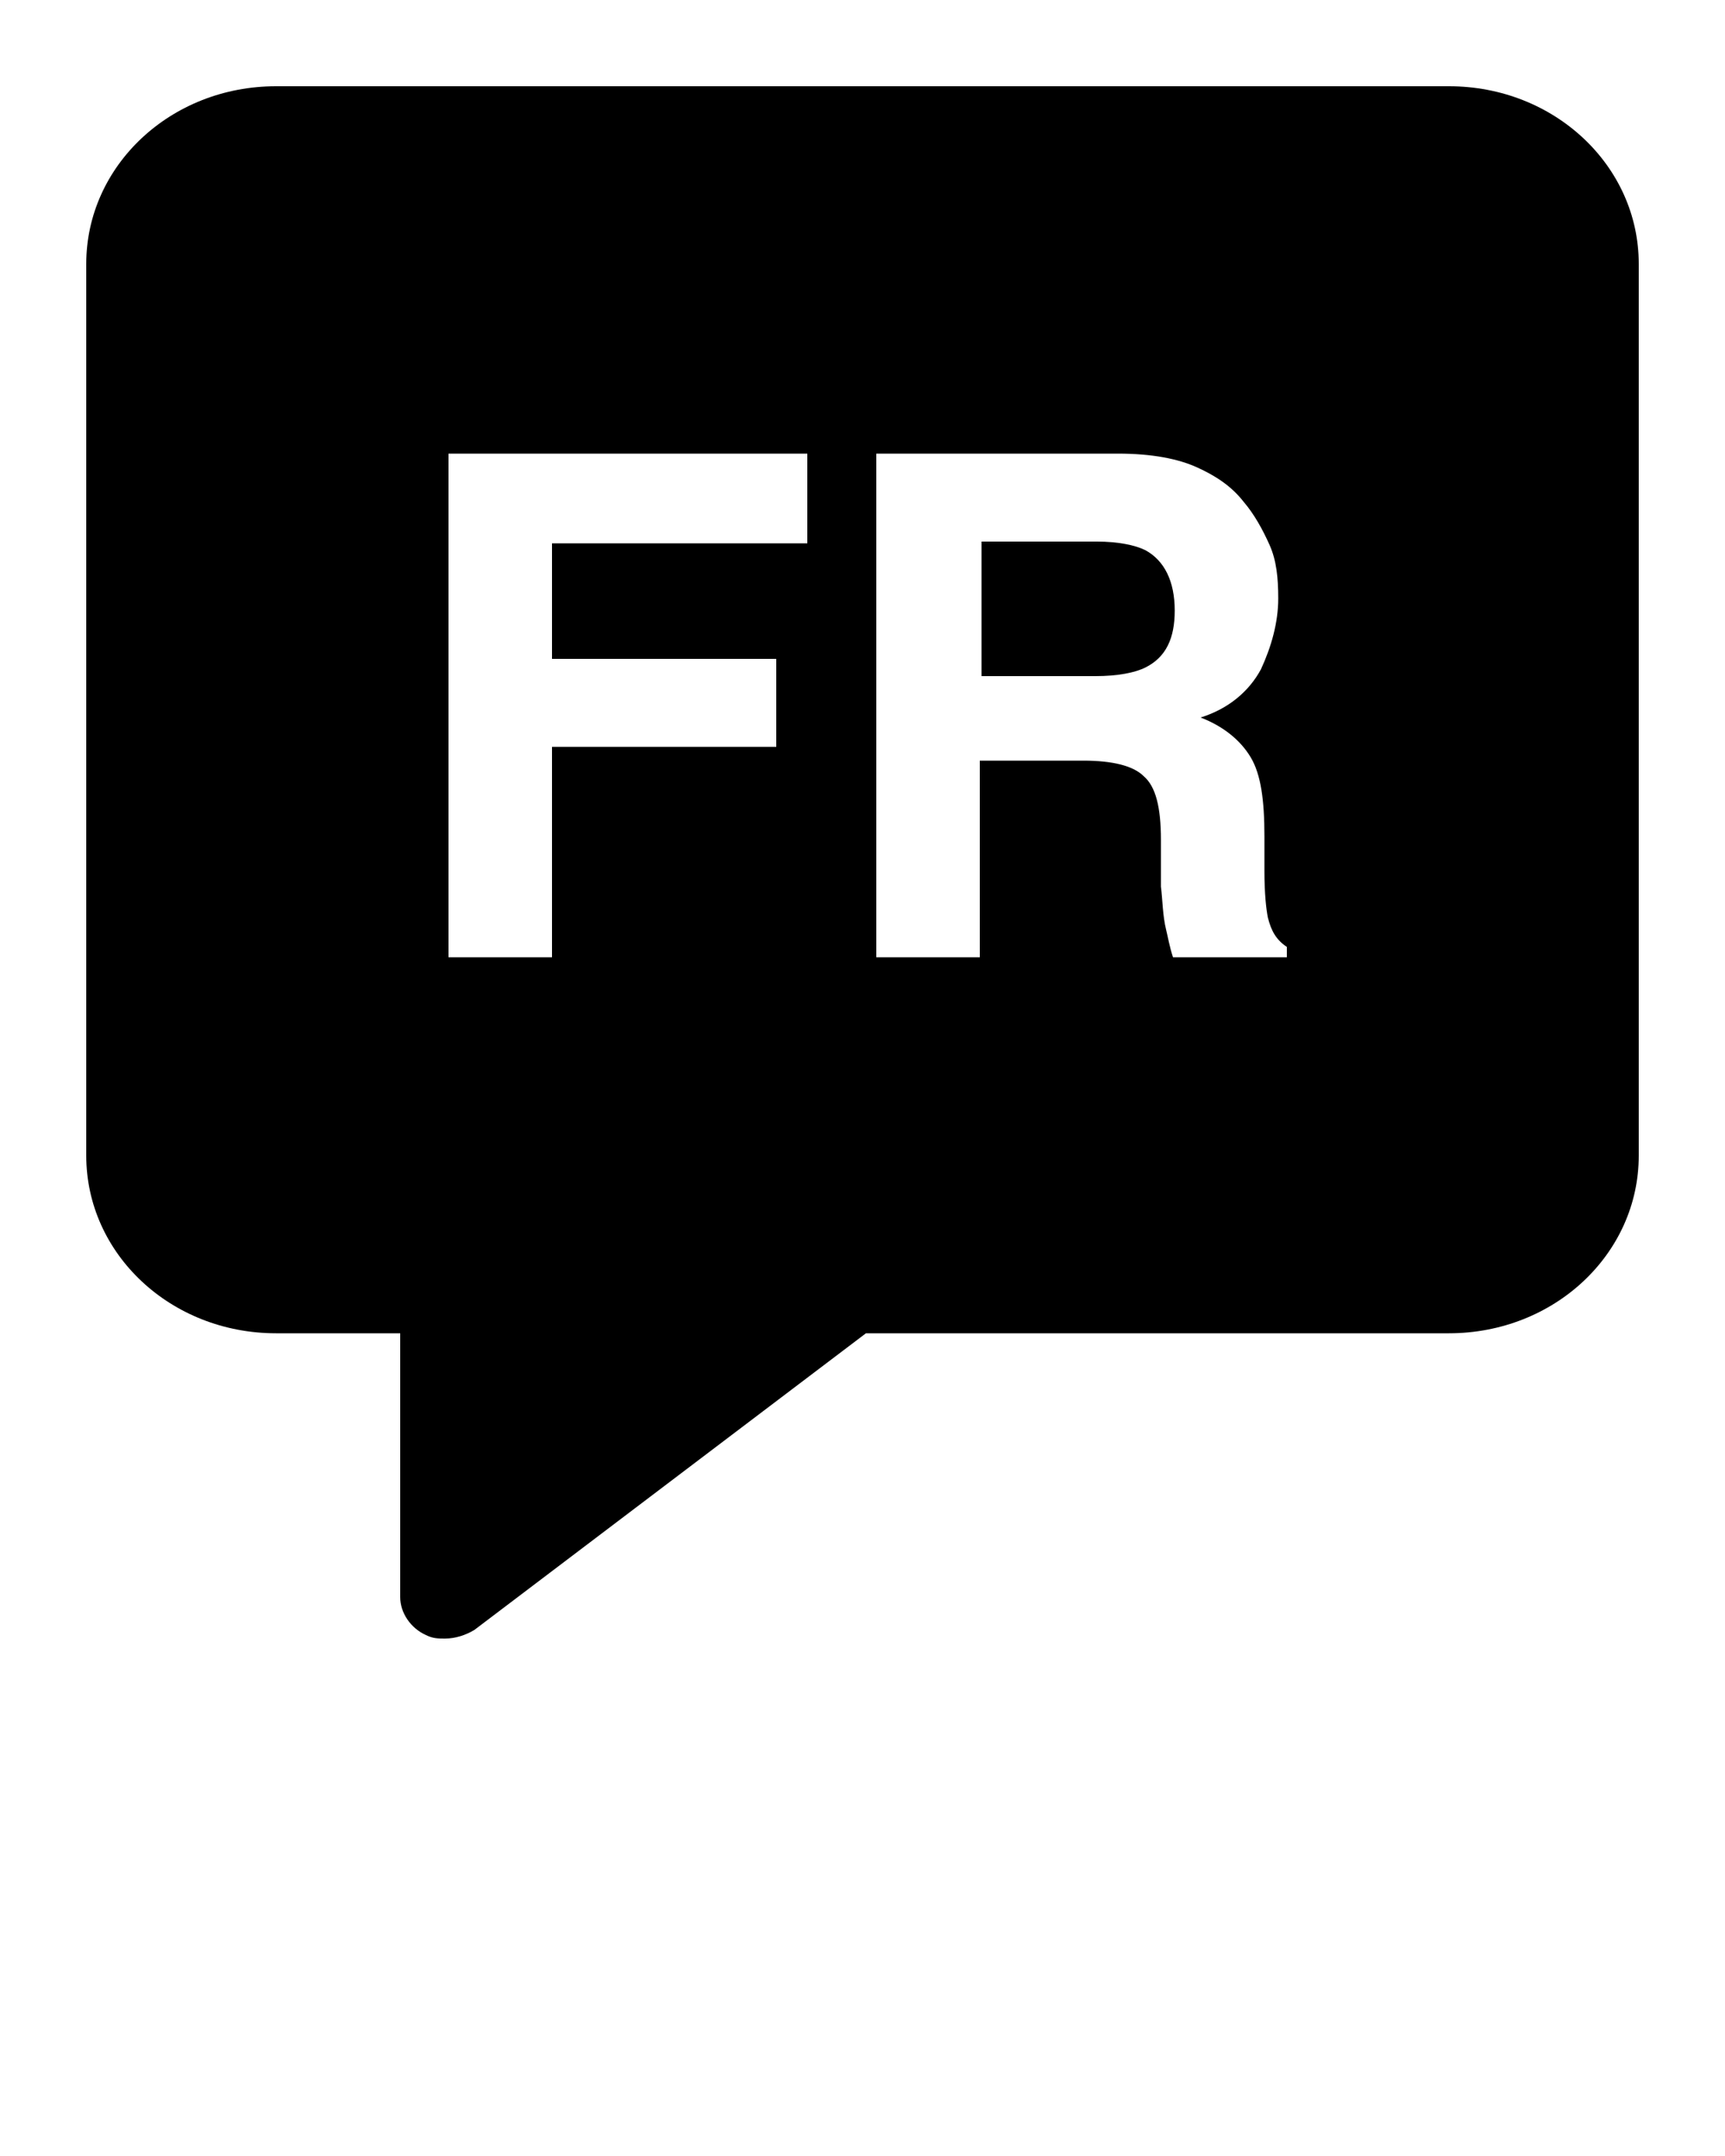 <svg xmlns="http://www.w3.org/2000/svg" xmlns:xlink="http://www.w3.org/1999/xlink" version="1.1" x="0px" y="0px" viewBox="0 0 100 125" style="enable-background:new 0 0 100 100;" xml:space="preserve"><g><path d="M66.4,31.9c-0.6-0.3-1.6-0.5-2.8-0.5h-6.7v7.8h6.6c1.3,0,2.3-0.2,2.9-0.5c1.2-0.6,1.7-1.7,1.7-3.3   C68.1,33.7,67.5,32.5,66.4,31.9z"/><path d="M84,5H16C9.9,5,5,9.6,5,15.3V67c0,5.7,4.9,10.3,11,10.3h7.2v15.3c0,0.9,0.6,1.8,1.5,2.2c0.4,0.2,0.7,0.2,1.1,0.2   c0.6,0,1.2-0.2,1.7-0.5l22.7-17.2H84c6.1,0,11-4.6,11-10.3V15.3C95,9.6,90.1,5,84,5z M46.8,31.5H32v6.7H45v5.1H32v12.2H26V26.3   h20.8V31.5z M74.7,55.5h-6.7c-0.2-0.6-0.3-1.2-0.4-1.6c-0.2-0.8-0.2-1.7-0.3-2.5l0-2.7c0-1.9-0.3-3.1-1-3.7   c-0.6-0.6-1.8-0.9-3.5-0.9h-6v11.4h-6V26.3h14c2,0,3.5,0.3,4.6,0.8c1.1,0.5,2,1.1,2.7,2c0.6,0.7,1.1,1.6,1.5,2.5s0.5,1.9,0.5,3.1   c0,1.4-0.4,2.8-1,4.1c-0.7,1.3-1.9,2.3-3.5,2.8c1.3,0.5,2.3,1.3,2.9,2.3c0.6,1,0.8,2.5,0.8,4.6v2c0,1.3,0.1,2.2,0.2,2.7   c0.2,0.8,0.5,1.3,1.1,1.7V55.5z"/></g></svg>
